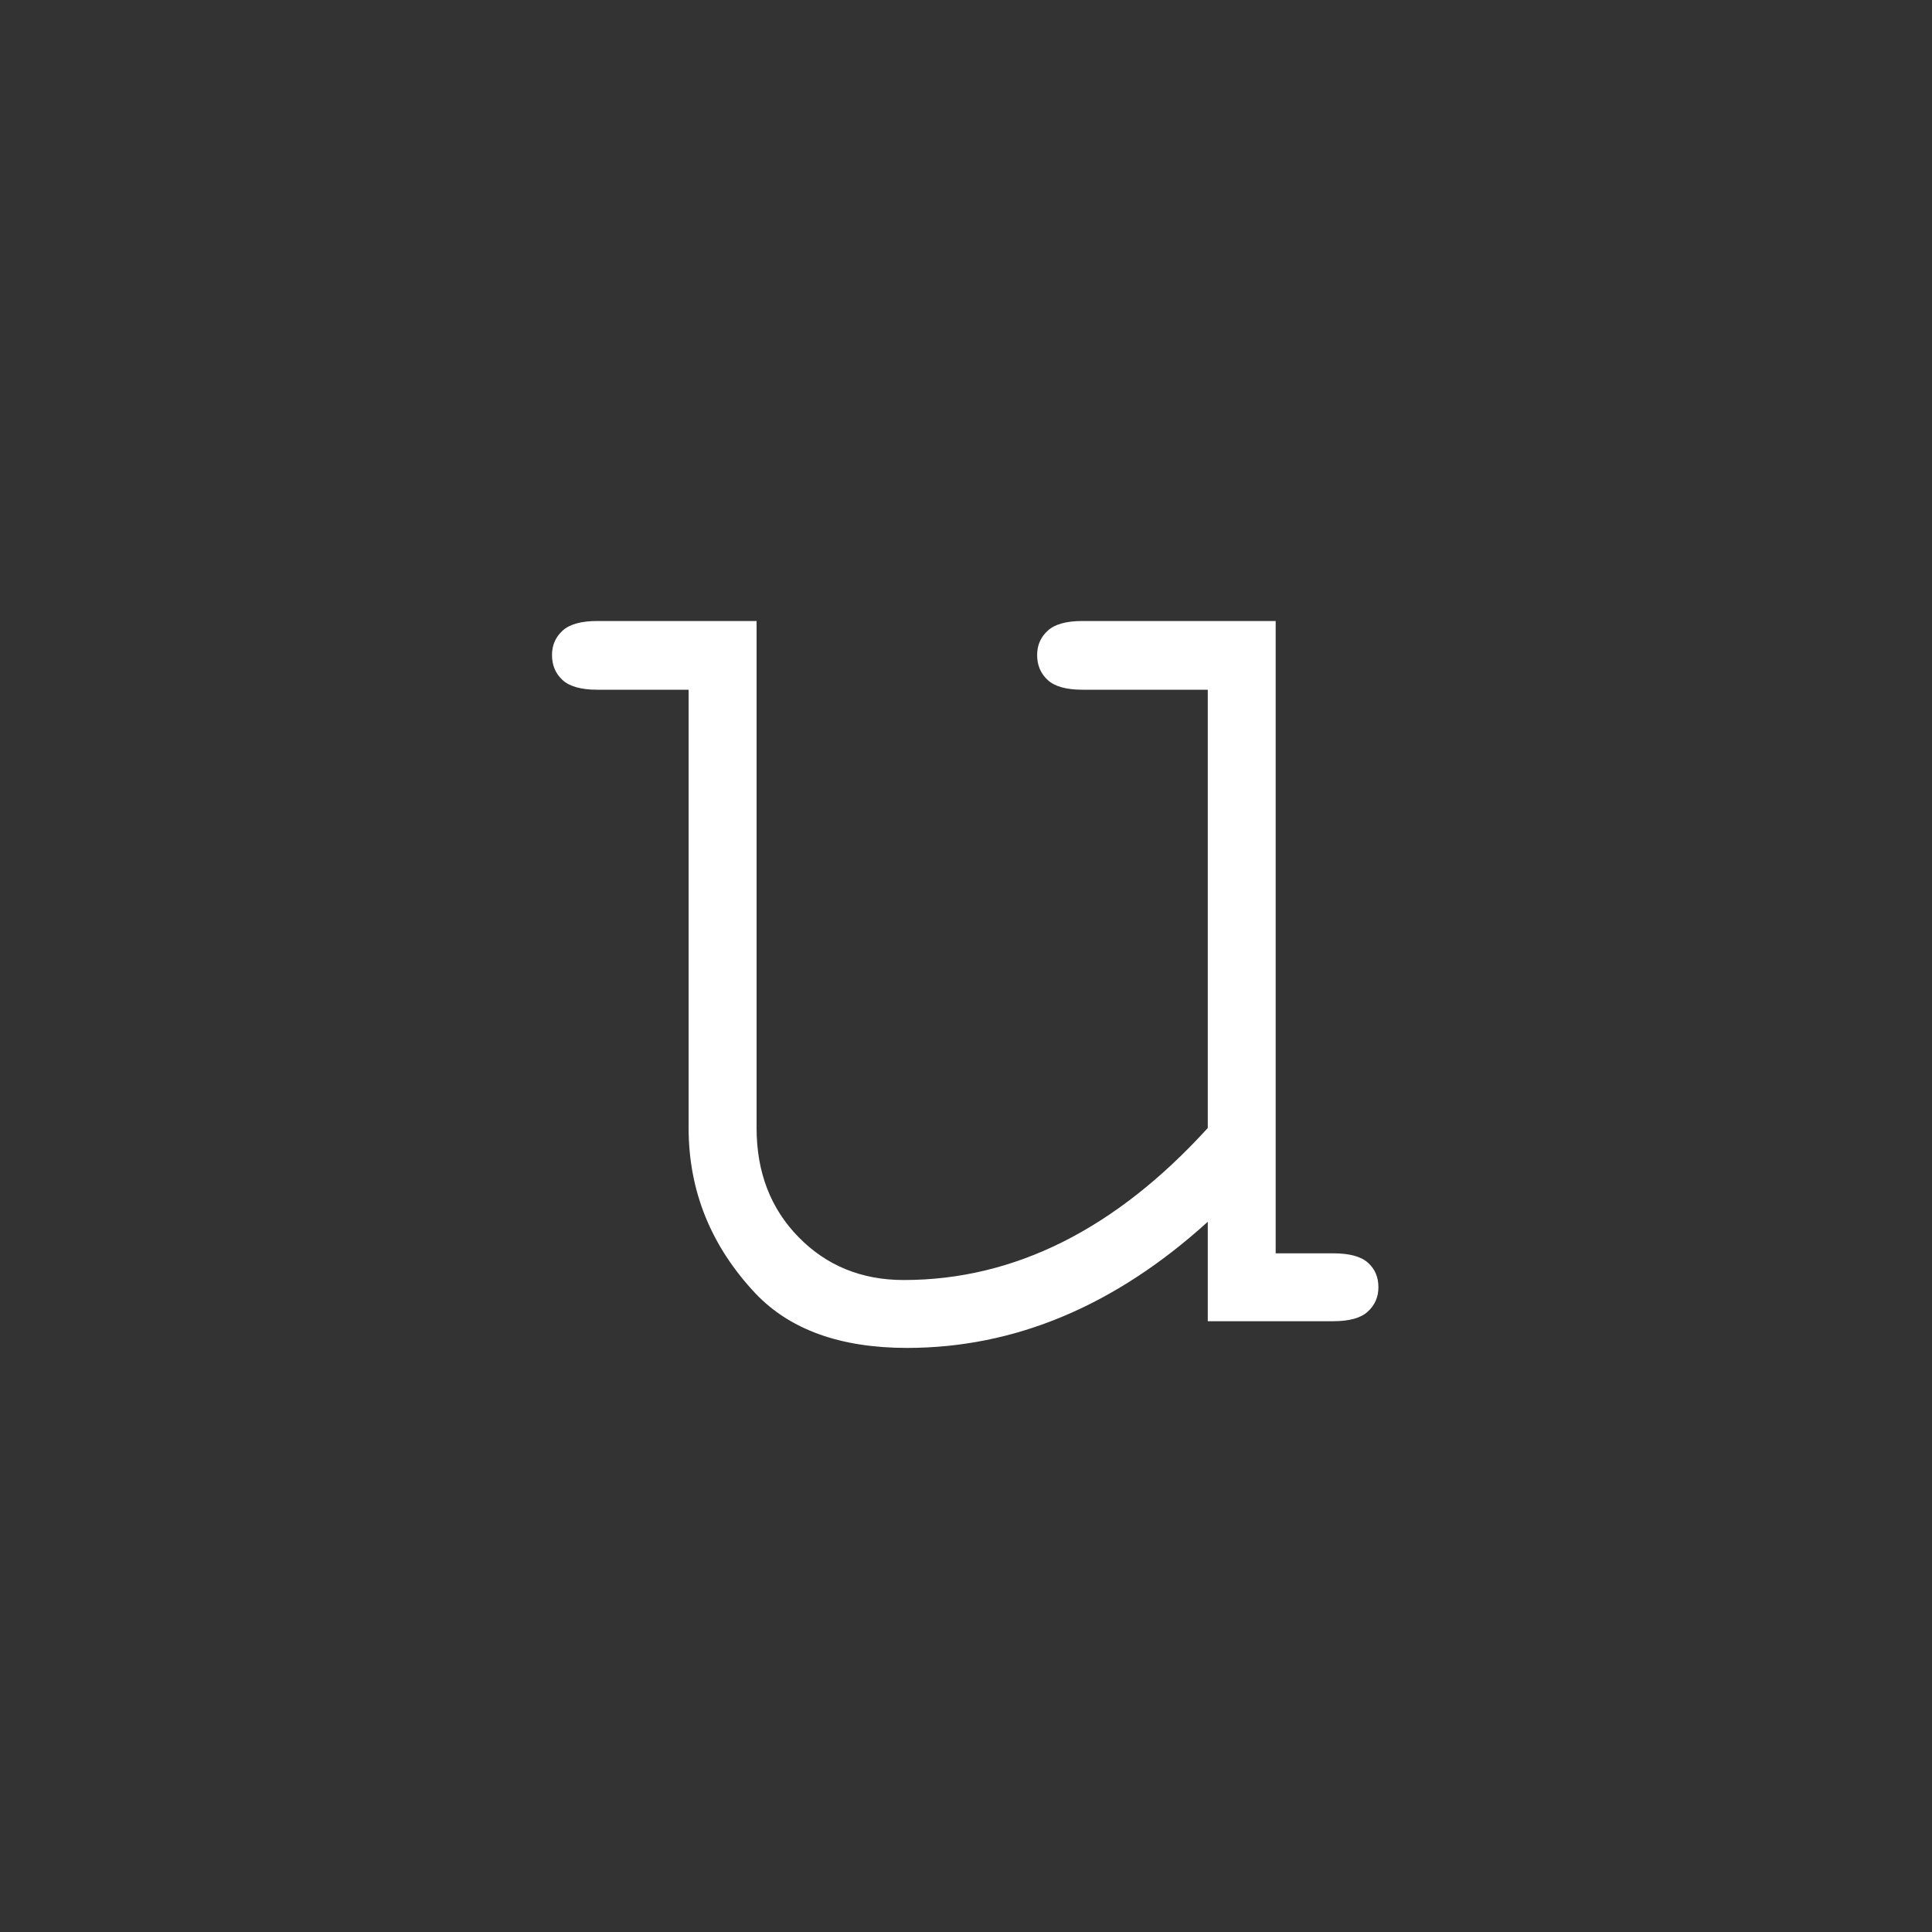 <?xml version="1.0" encoding="UTF-8" standalone="no"?>
<svg width="28px" height="28px" viewBox="0 0 28 28" version="1.1" xmlns="http://www.w3.org/2000/svg" xmlns:xlink="http://www.w3.org/1999/xlink">
    <rect x="0" y="0" width="28" height="28" fill="#333333" stroke="none"/>
    <!-- Generator: Sketch 3.8.3 (29802) - http://www.bohemiancoding.com/sketch -->
    <title>GSL-upstream</title>
    <desc>Created with Sketch.</desc>
    <defs></defs>
    <g id="Page-1" stroke="none" stroke-width="1" fill="none" fill-rule="evenodd">
        <path d="M17.504,19.148 L17.504,17.707 C16.16,18.926 14.707,19.535 13.145,19.535 C12.184,19.535 11.453,19.273 10.953,18.75 C10.305,18.062 9.98,17.262 9.98,16.348 L9.98,9.996 L8.656,9.996 C8.422,9.996 8.254,9.949 8.152,9.855 C8.051,9.762 8,9.641 8,9.492 C8,9.352 8.051,9.234 8.152,9.141 C8.254,9.047 8.422,9 8.656,9 L10.965,9 L10.965,16.348 C10.965,16.988 11.168,17.516 11.574,17.93 C11.98,18.344 12.488,18.551 13.098,18.551 C14.699,18.551 16.168,17.816 17.504,16.348 L17.504,9.996 L15.688,9.996 C15.453,9.996 15.285,9.949 15.184,9.855 C15.082,9.762 15.031,9.641 15.031,9.492 C15.031,9.352 15.082,9.234 15.184,9.141 C15.285,9.047 15.453,9 15.688,9 L18.488,9 L18.488,18.164 L19.32,18.164 C19.555,18.164 19.723,18.209 19.824,18.299 C19.926,18.389 19.977,18.508 19.977,18.656 C19.977,18.797 19.926,18.914 19.824,19.008 C19.723,19.102 19.555,19.148 19.32,19.148 L17.504,19.148 Z" id="u" fill="#FFFFFF"></path>
    </g>
</svg>